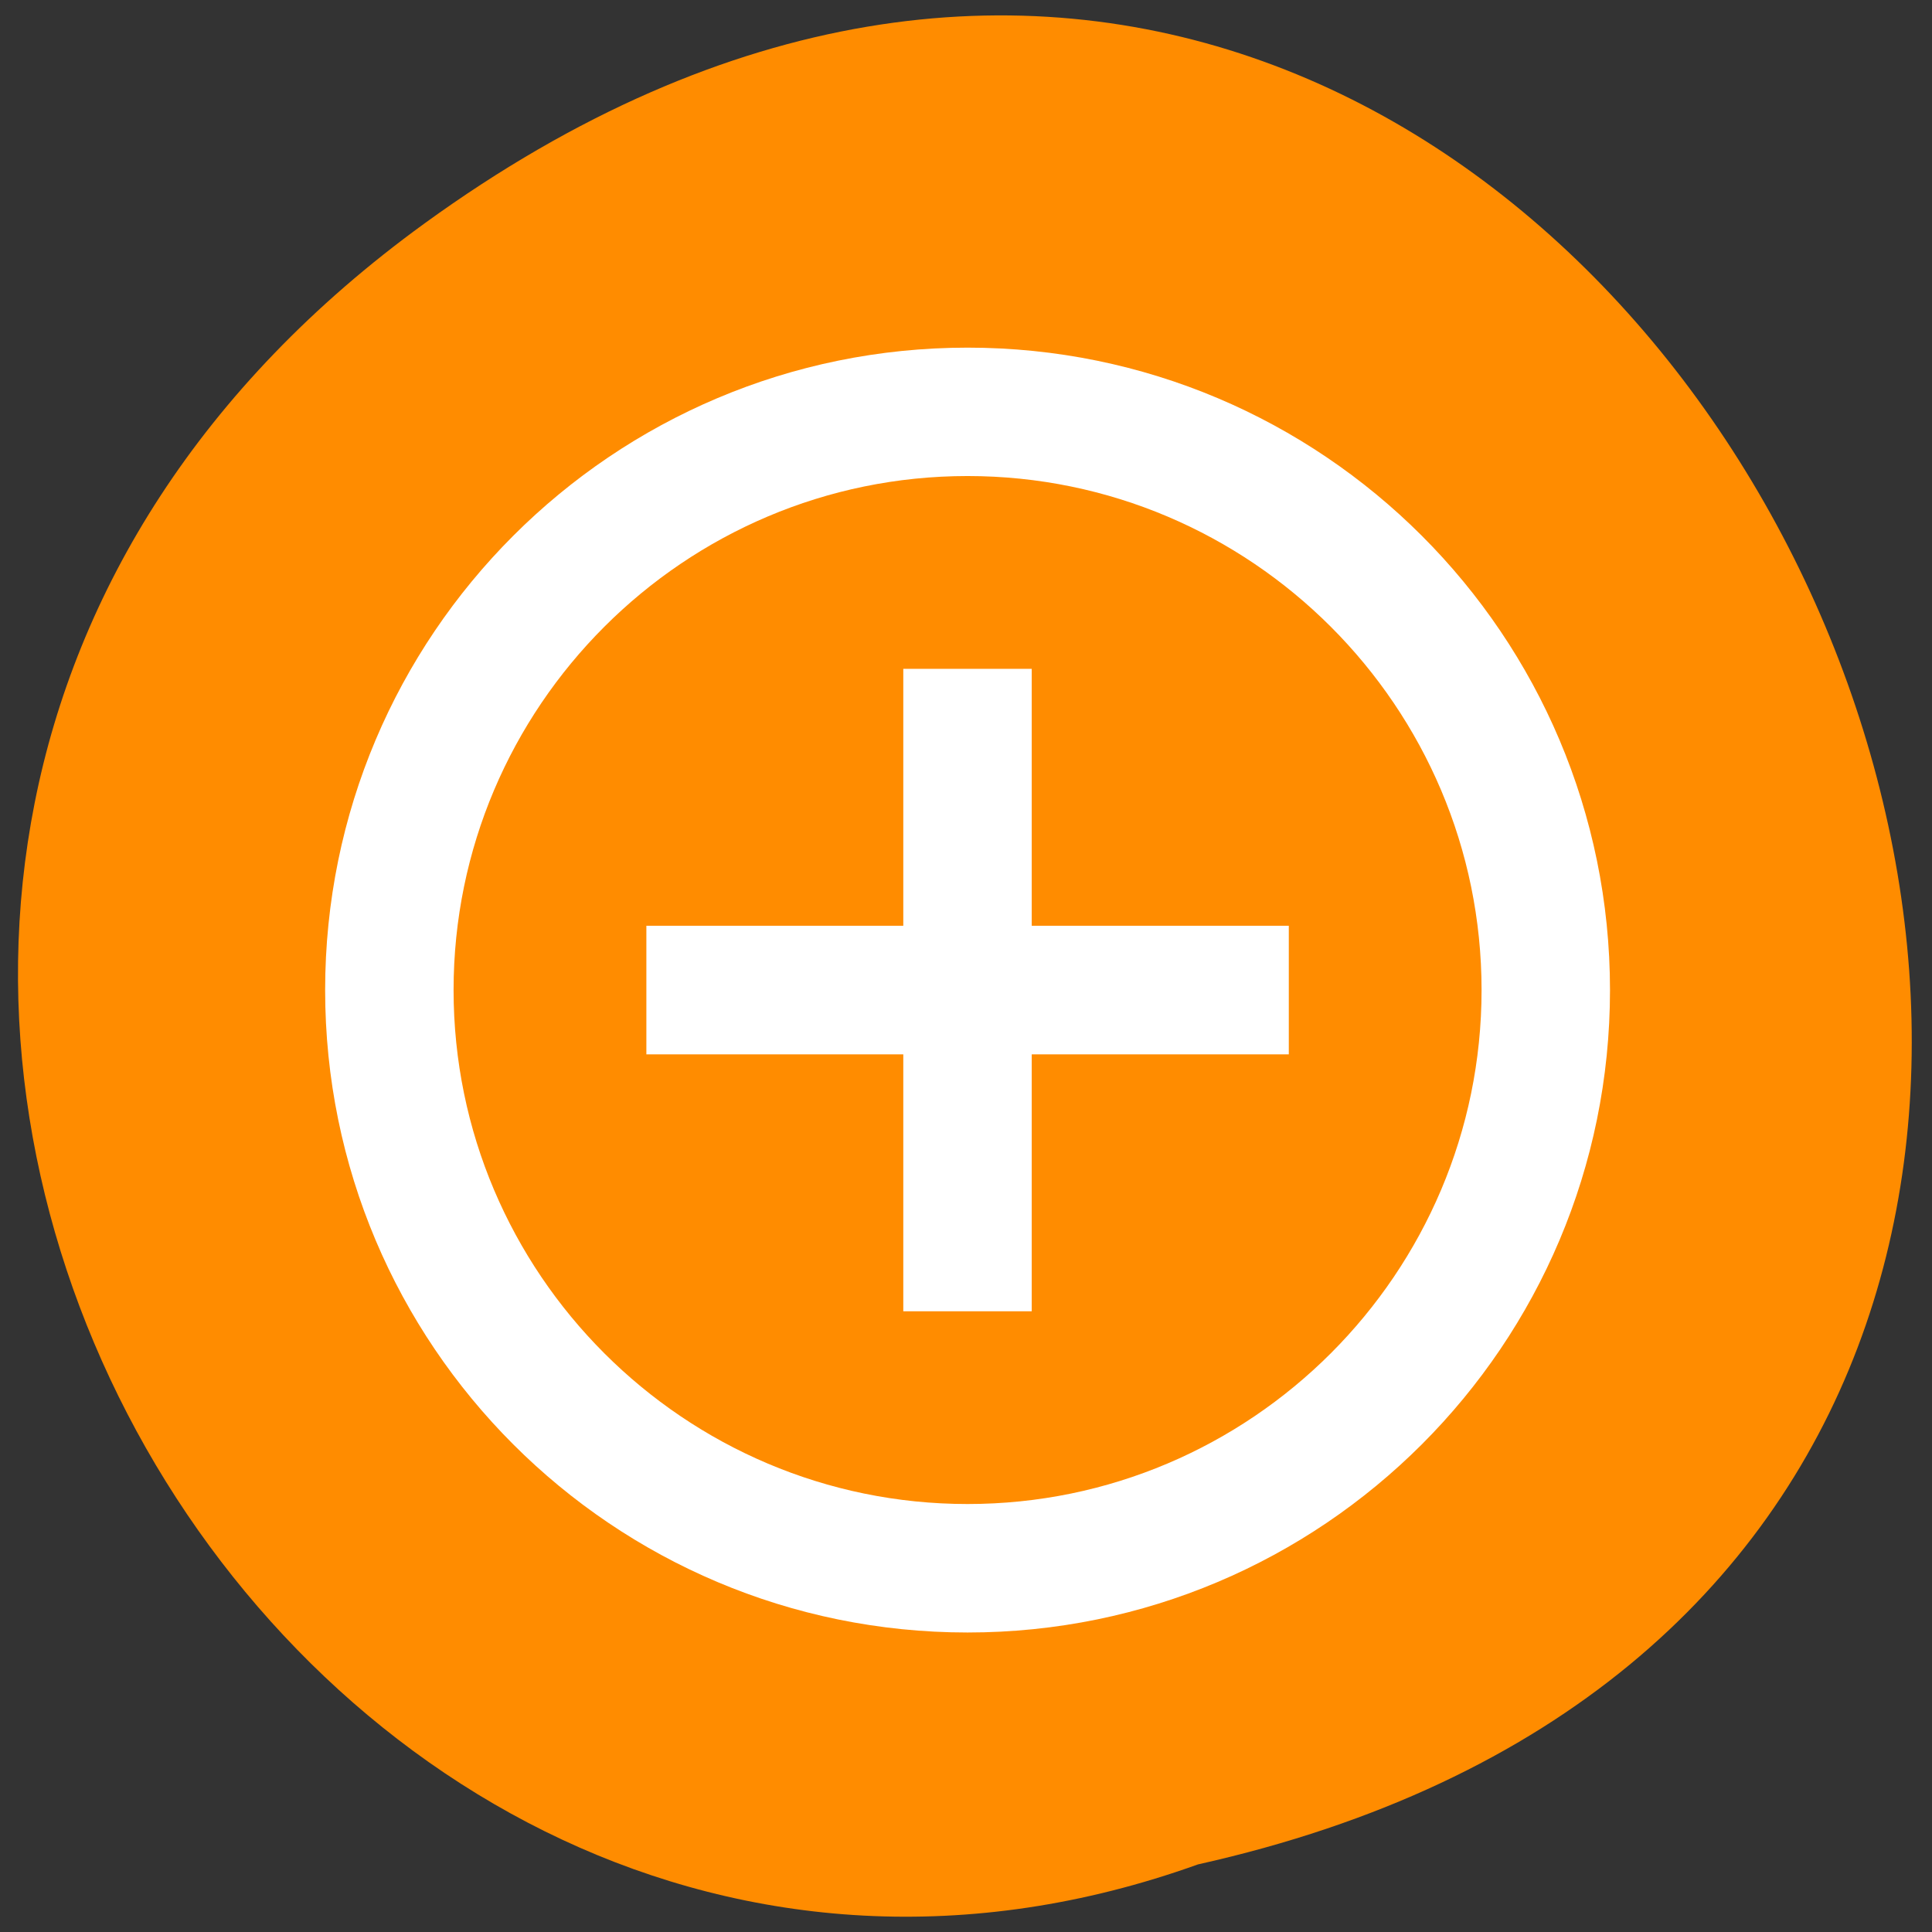 <svg xmlns="http://www.w3.org/2000/svg" viewBox="0 0 48 48"><rect x="0" y="0" width="48" height="48" fill="#333333" stroke="none"/><path d="m 10.547 5.551 c 30.3 -21.98 55.08 32.762 19.215 40.77 c -22.855 8.203 -41.672 -24.477 -19.215 -40.77" fill="#ff8c00"/><path d="m 25.633 16.617 h -3.191 v 6.383 h -6.383 v 3.195 h 6.383 v 6.383 h 3.191 v -6.383 h 6.387 v -3.195 h -6.387 m -1.594 -14.363 c -8.82 0 -15.961 7.145 -15.961 15.961 c 0 8.816 7.141 15.961 15.961 15.961 c 8.816 0 15.961 -7.145 15.961 -15.961 c 0 -8.816 -7.145 -15.961 -15.961 -15.961 m 0 28.73 c -7.04 0 -12.77 -5.73 -12.77 -12.77 c 0 -7.04 5.73 -12.77 12.77 -12.77 c 7.04 0 12.77 5.73 12.77 12.77 c 0 7.04 -5.73 12.77 -12.77 12.77" fill="#fff"/></svg>